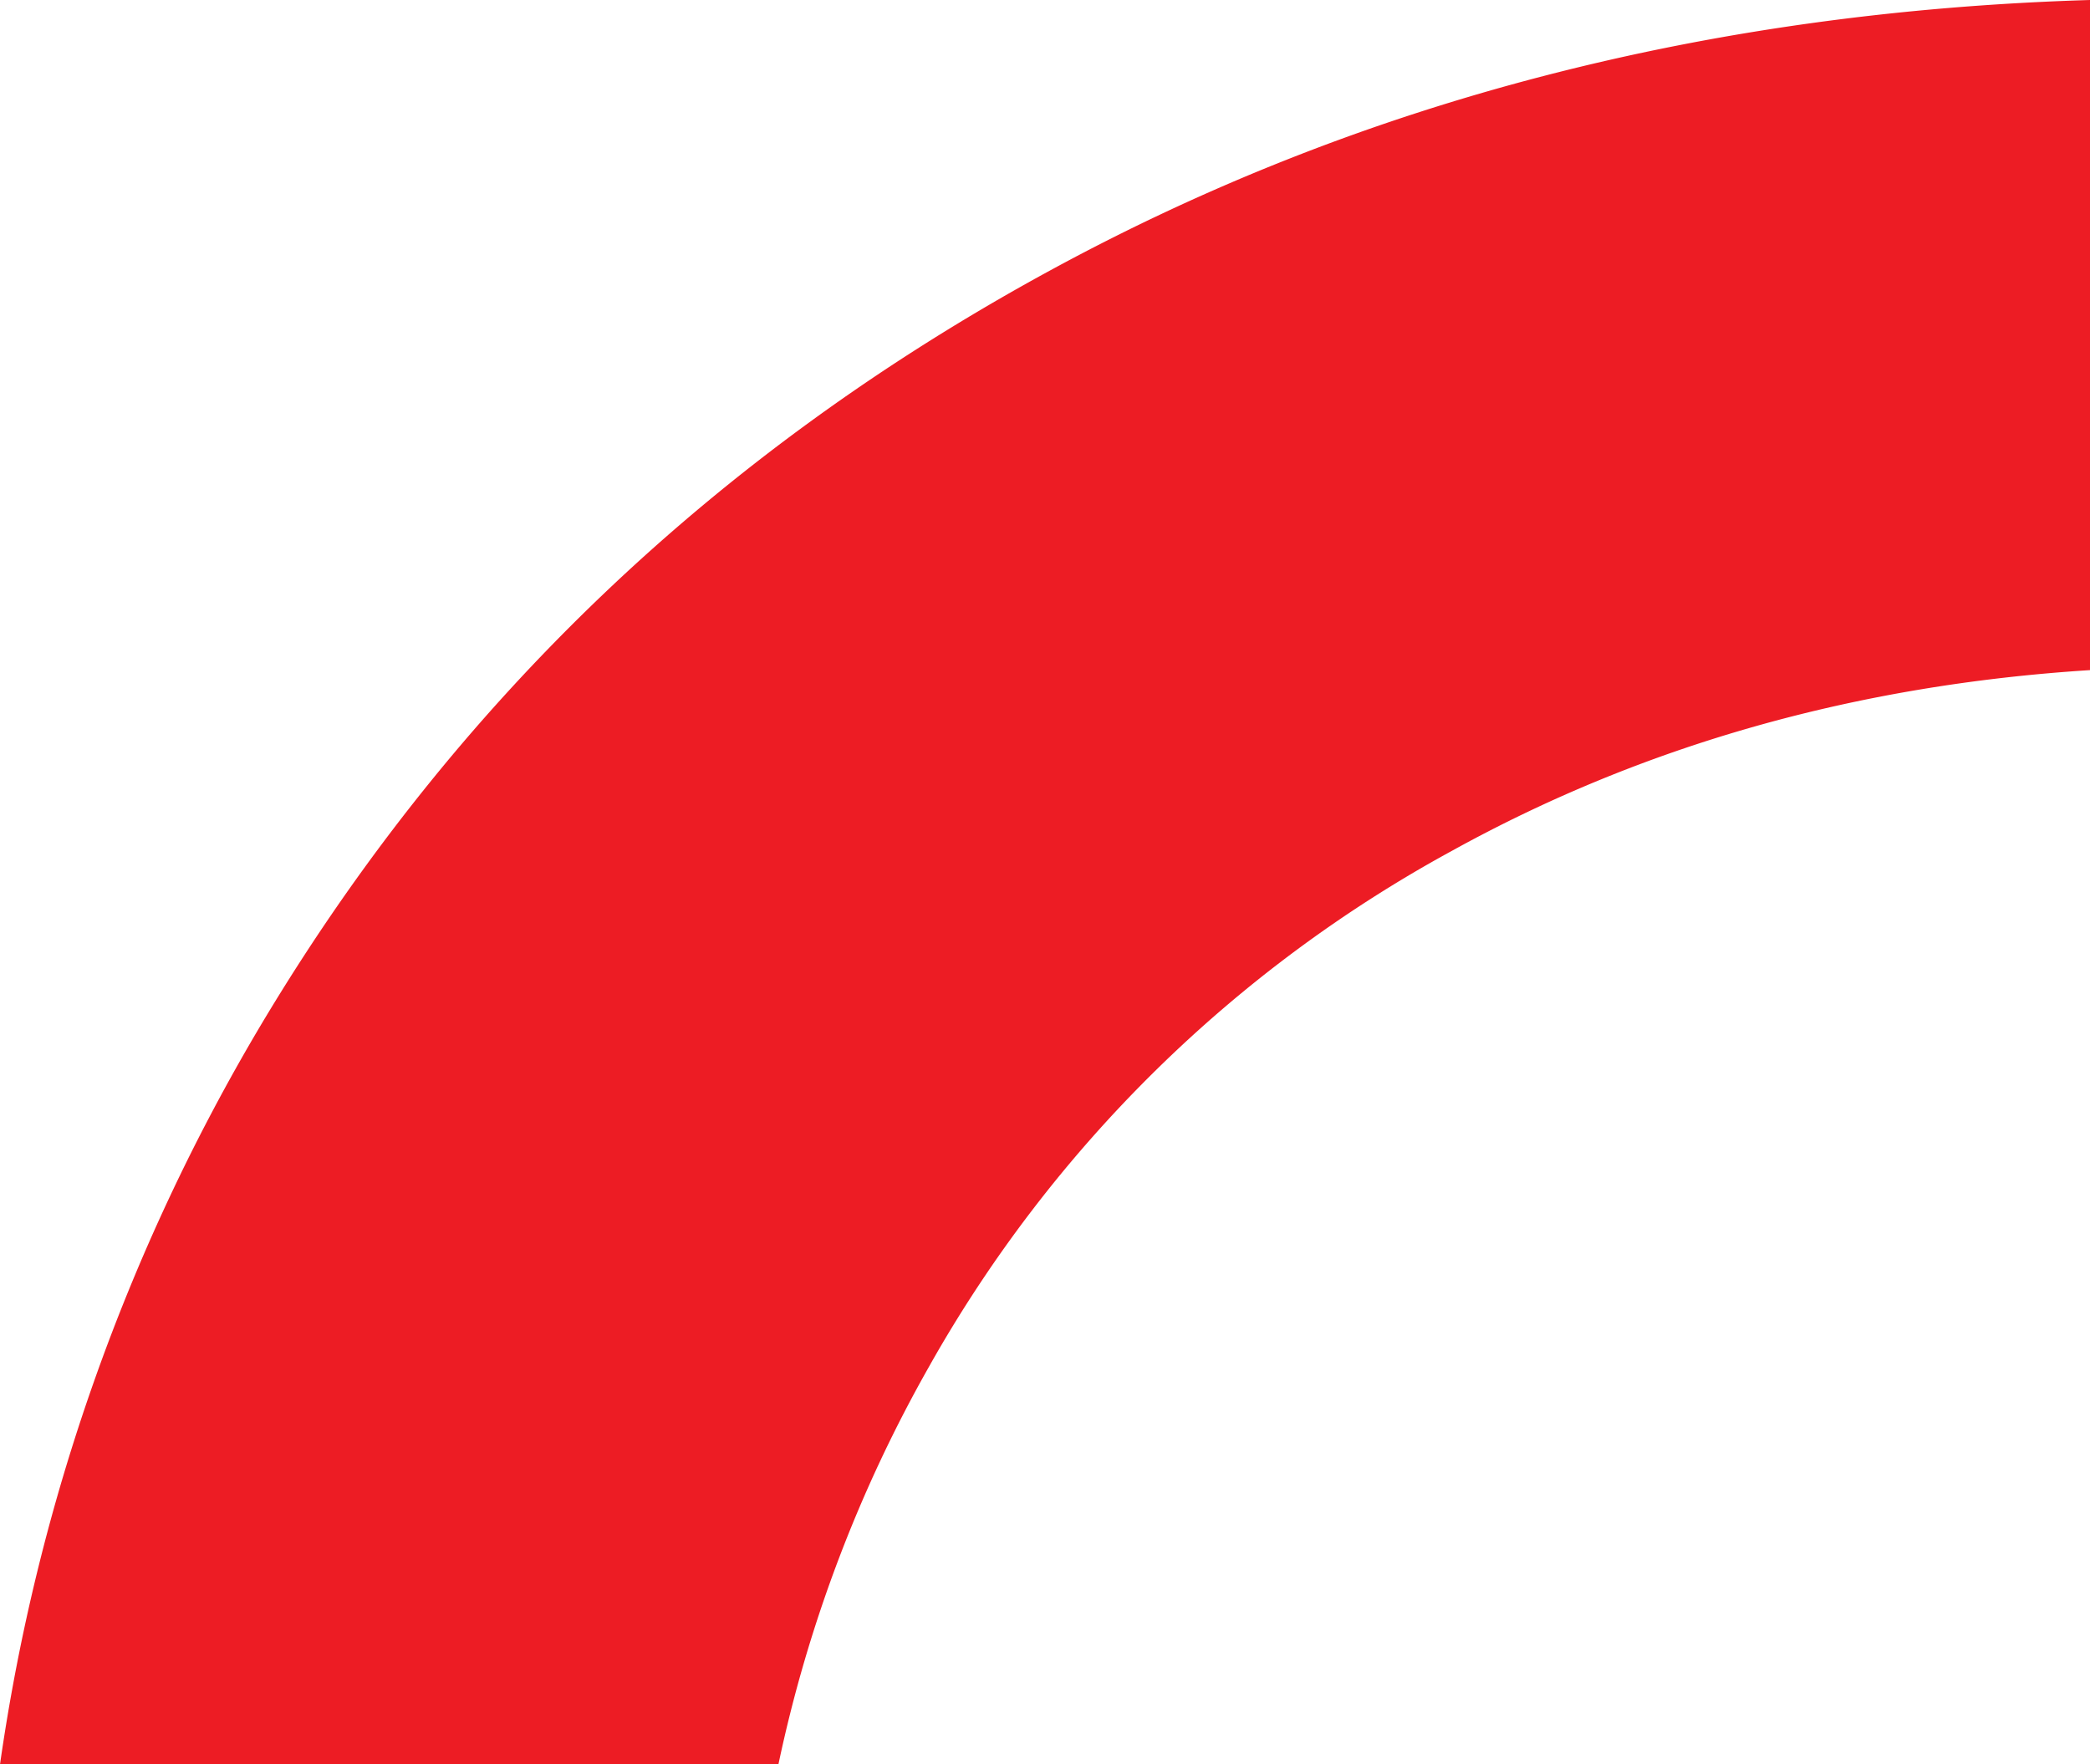 <svg xmlns="http://www.w3.org/2000/svg" width="180.23" height="152.124" viewBox="0 0 180.23 152.124">
  <path id="Caminho_3" data-name="Caminho 3" d="M428.743,117.662a114.667,114.667,0,0,1,45-44.3q24.714-13.653,55.015-15.576V0c-32.89.993-62.785,8.69-89.638,23.3q-43.285,23.531-68.05,65.007a172.534,172.534,0,0,0-22.542,63.814h67.128a119.716,119.716,0,0,1,13.091-34.462" transform="translate(-348.524)" fill="#ed1c24"/>
</svg>
